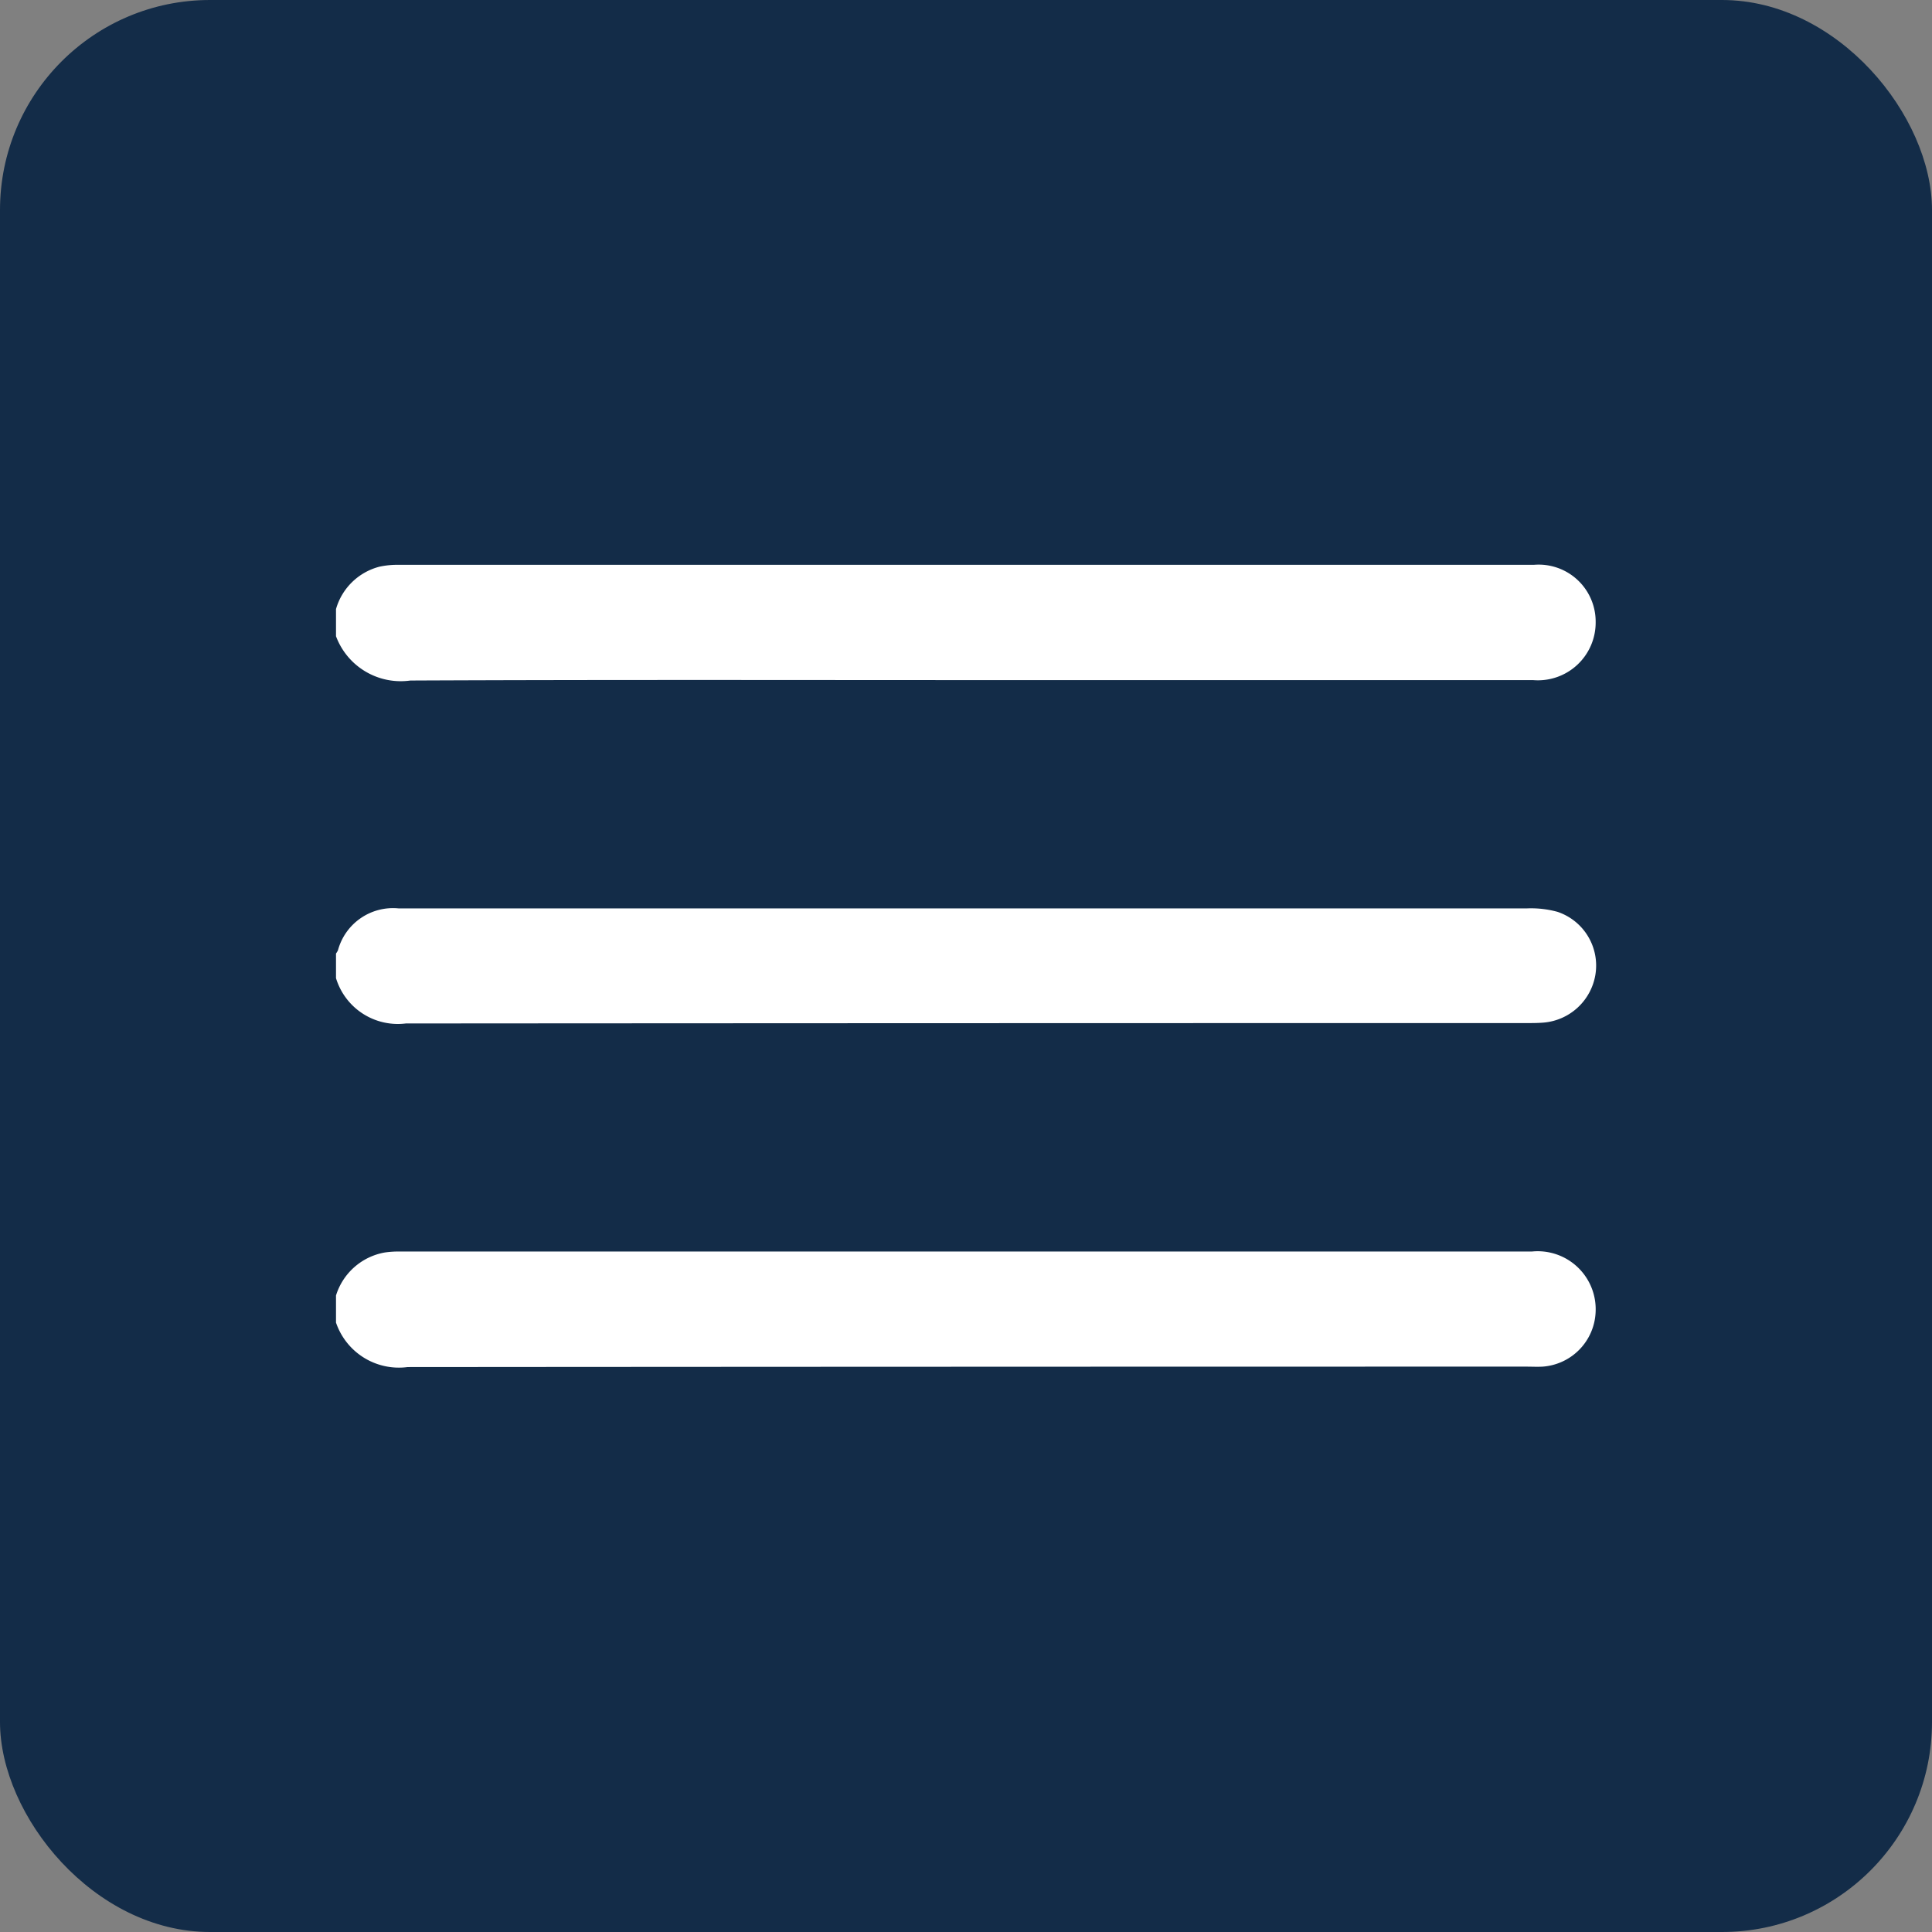 <svg xmlns="http://www.w3.org/2000/svg" xmlns:xlink="http://www.w3.org/1999/xlink" width="46" height="46" viewBox="0 0 46 46">
  <rect x="0" y="0" width="46" height="46" fill="#808080" stroke="none"/>
  <defs>
    <clipPath id="clip-path">
      <rect id="Retângulo_43" data-name="Retângulo 43" width="30" height="19.105" fill="#fff"/>
    </clipPath>
  </defs>
  <g id="Menu" transform="translate(-16 -24)">
    <rect id="Retângulo_22" data-name="Retângulo 22" width="46" height="46" rx="5" transform="translate(16 24)" fill="#132c48"/>
    <g id="Grupo_545" data-name="Grupo 545" transform="translate(24 37.448)">
      <g id="Grupo_545-2" data-name="Grupo 545" clip-path="url(#clip-path)">
        <path id="Caminho_1044" data-name="Caminho 1044" d="M0,209.961a1.486,1.486,0,0,1,1.162-1.024,2.317,2.317,0,0,1,.349-.023H28.475a1.381,1.381,0,0,1,1.516,1.441,1.36,1.36,0,0,1-1.263,1.3c-.127.007-.254,0-.381,0q-13.321,0-26.642.01A1.581,1.581,0,0,1,0,210.606Z" transform="translate(0 -192.564)" fill="#fff"/>
        <path id="Caminho_1045" data-name="Caminho 1045" d="M0,1.054A1.456,1.456,0,0,1,1.037.044,2.027,2.027,0,0,1,1.471,0Q15,0,28.523,0a1.357,1.357,0,0,1,1.469,1.361A1.375,1.375,0,0,1,28.5,2.745q-6.412,0-12.823,0c-4.635,0-9.271-.011-13.906.01A1.645,1.645,0,0,1,0,1.7Z" transform="translate(0 0)" fill="#fff"/>
        <path id="Caminho_1046" data-name="Caminho 1046" d="M0,105.595a.461.461,0,0,0,.046-.075,1.358,1.358,0,0,1,1.44-1c1.357,0,2.713,0,4.07,0q11.4,0,22.809,0a2.376,2.376,0,0,1,.72.083,1.349,1.349,0,0,1,.9,1.5,1.368,1.368,0,0,1-1.238,1.137c-.136.011-.273.011-.409.011q-13.337,0-26.674.009A1.538,1.538,0,0,1,0,106.181v-.586" transform="translate(0 -96.34)" fill="#fff"/>
      </g>
    </g>
  </g>
</svg>
